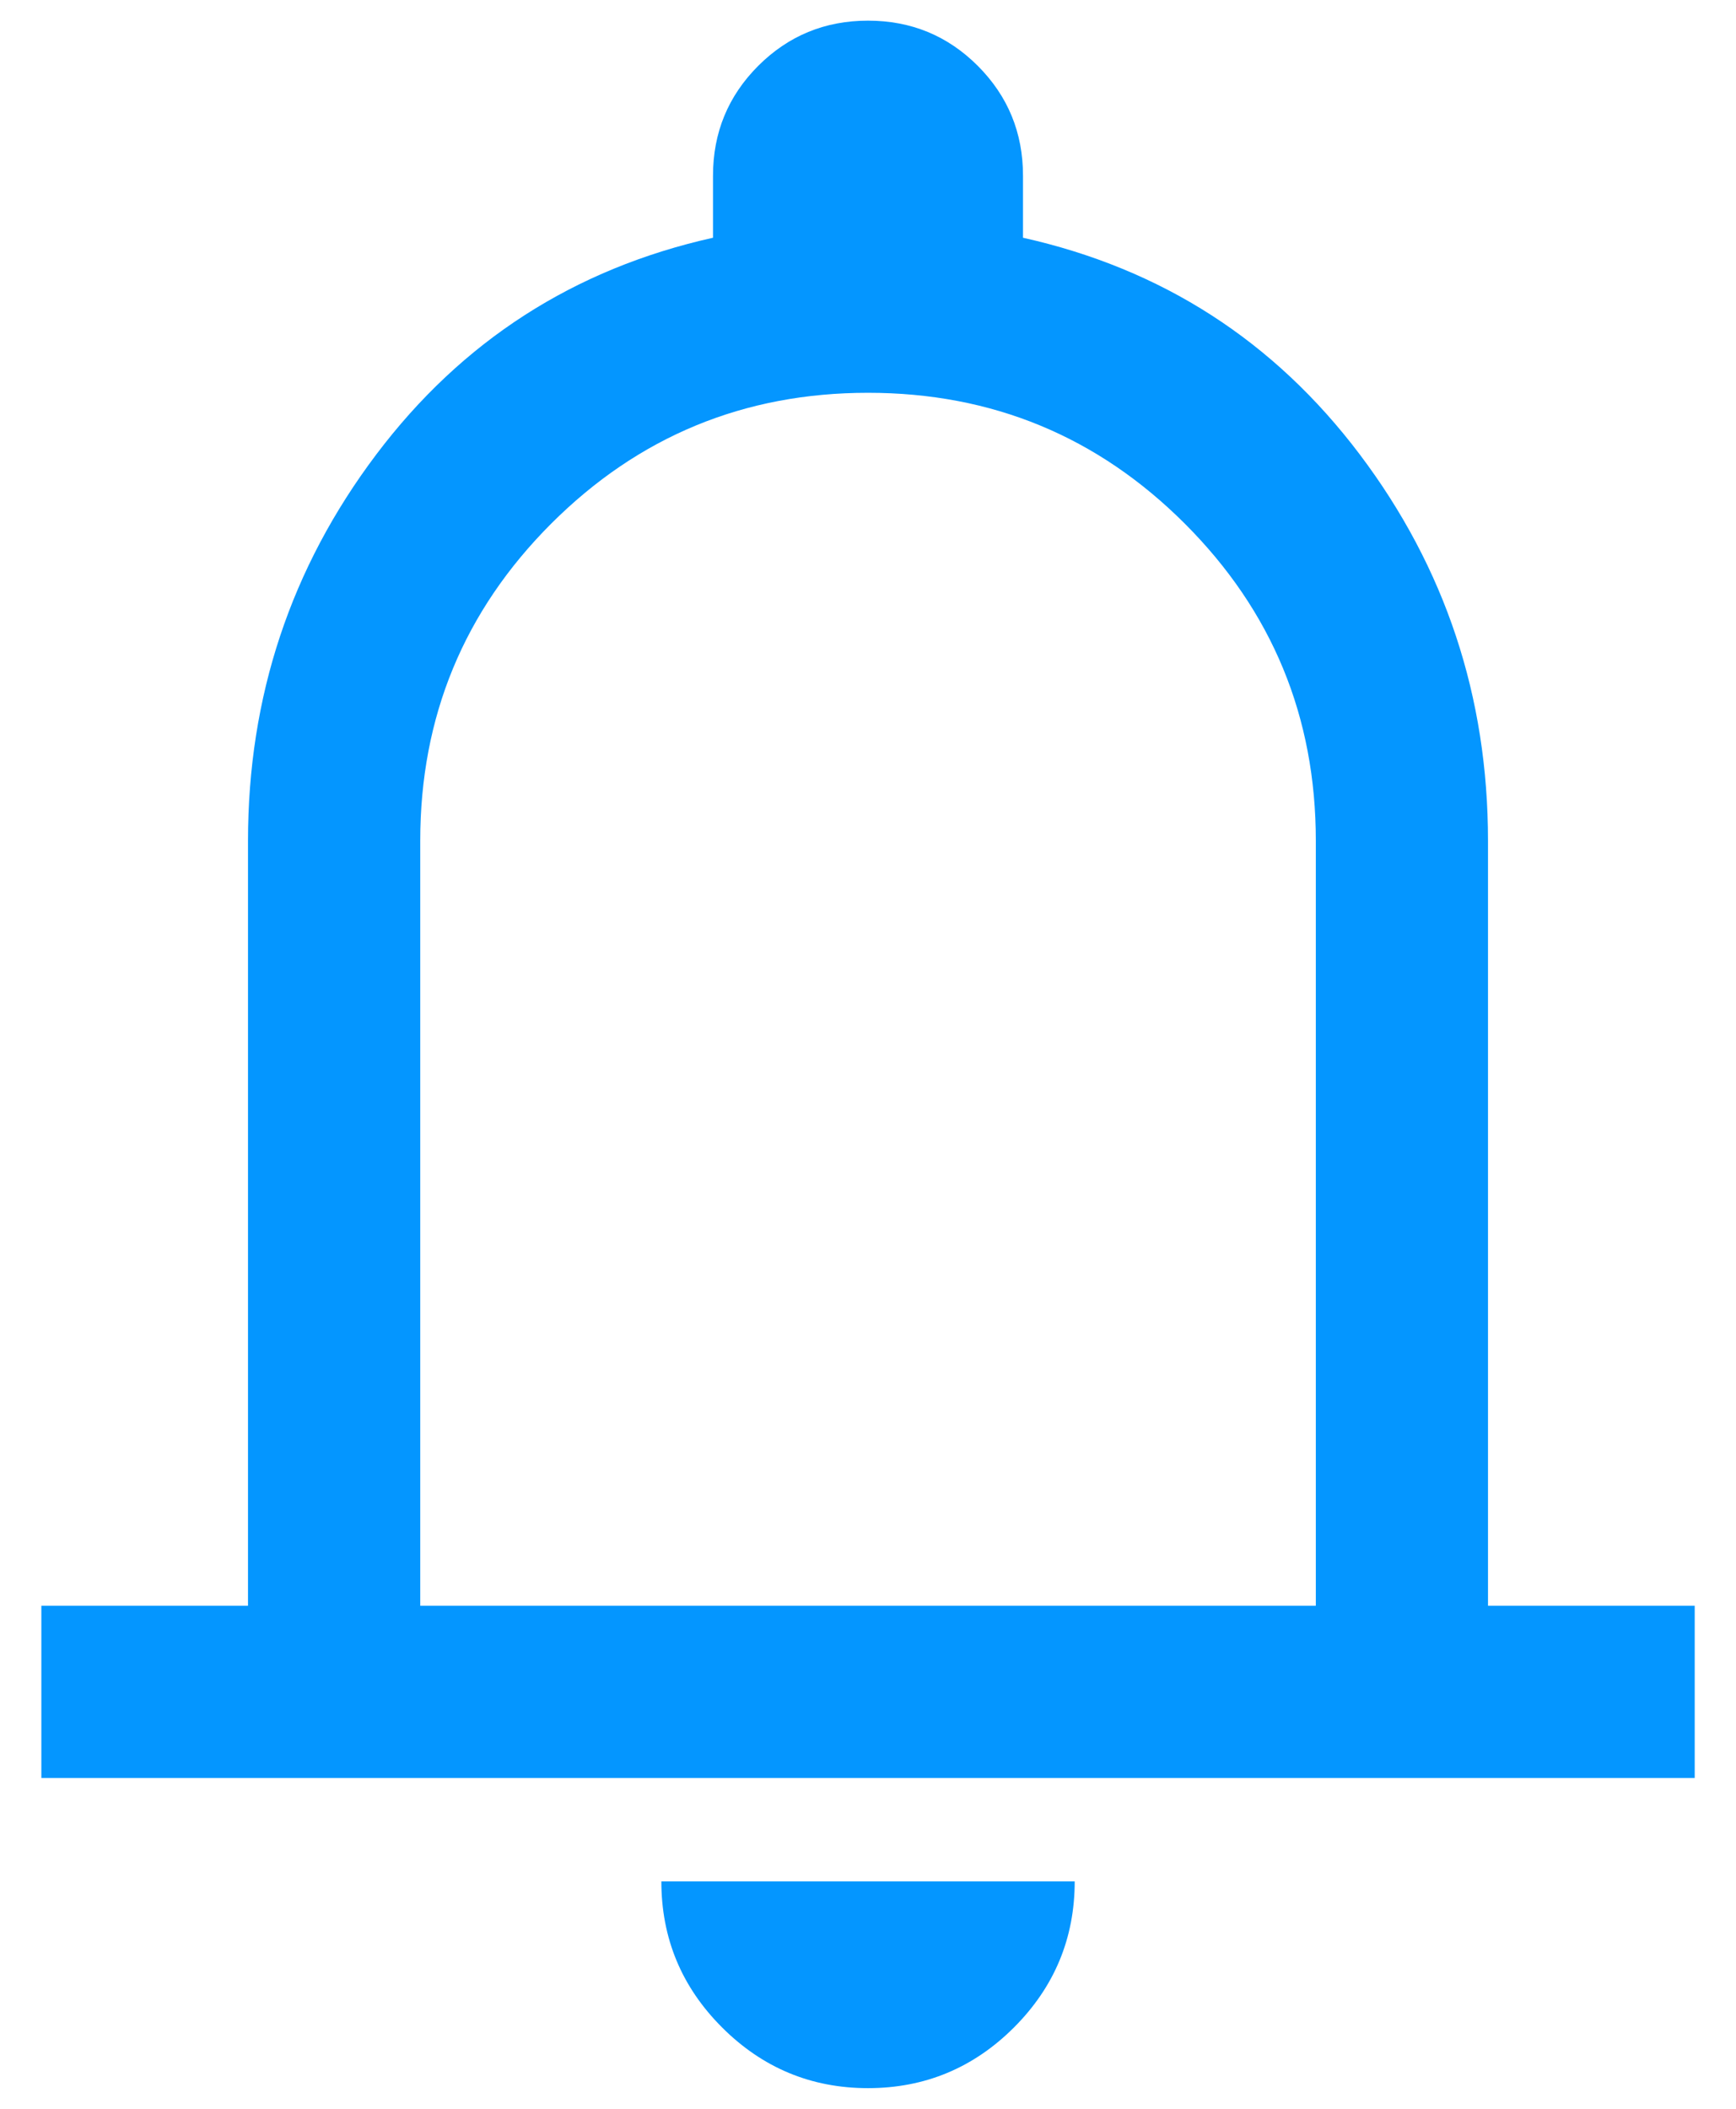 <svg width="28" height="34" viewBox="0 0 28 34" fill="none" xmlns="http://www.w3.org/2000/svg">
<path d="M0.667 28.667V25.889H4V13.556C4 11.232 4.69 9.155 6.07 7.326C7.449 5.498 9.26 4.333 11.5 3.833V2.833C11.5 2.139 11.743 1.549 12.229 1.062C12.716 0.576 13.306 0.333 14 0.333C14.695 0.333 15.285 0.576 15.771 1.062C16.257 1.549 16.5 2.139 16.5 2.833V3.833C18.741 4.333 20.551 5.498 21.931 7.326C23.311 9.155 24 11.232 24 13.556V25.889H27.334V28.667H0.667ZM14 33.667C13.084 33.667 12.299 33.34 11.646 32.688C10.993 32.035 10.667 31.25 10.667 30.333H17.334C17.334 31.25 17.007 32.035 16.355 32.688C15.702 33.34 14.917 33.667 14 33.667ZM6.778 25.889H21.223V13.556C21.223 11.556 20.519 9.852 19.111 8.444C17.704 7.037 16 6.333 14 6.333C12 6.333 10.297 7.037 8.889 8.444C7.482 9.852 6.778 11.556 6.778 13.556V25.889Z" fill="#0496FF"/>
</svg>
